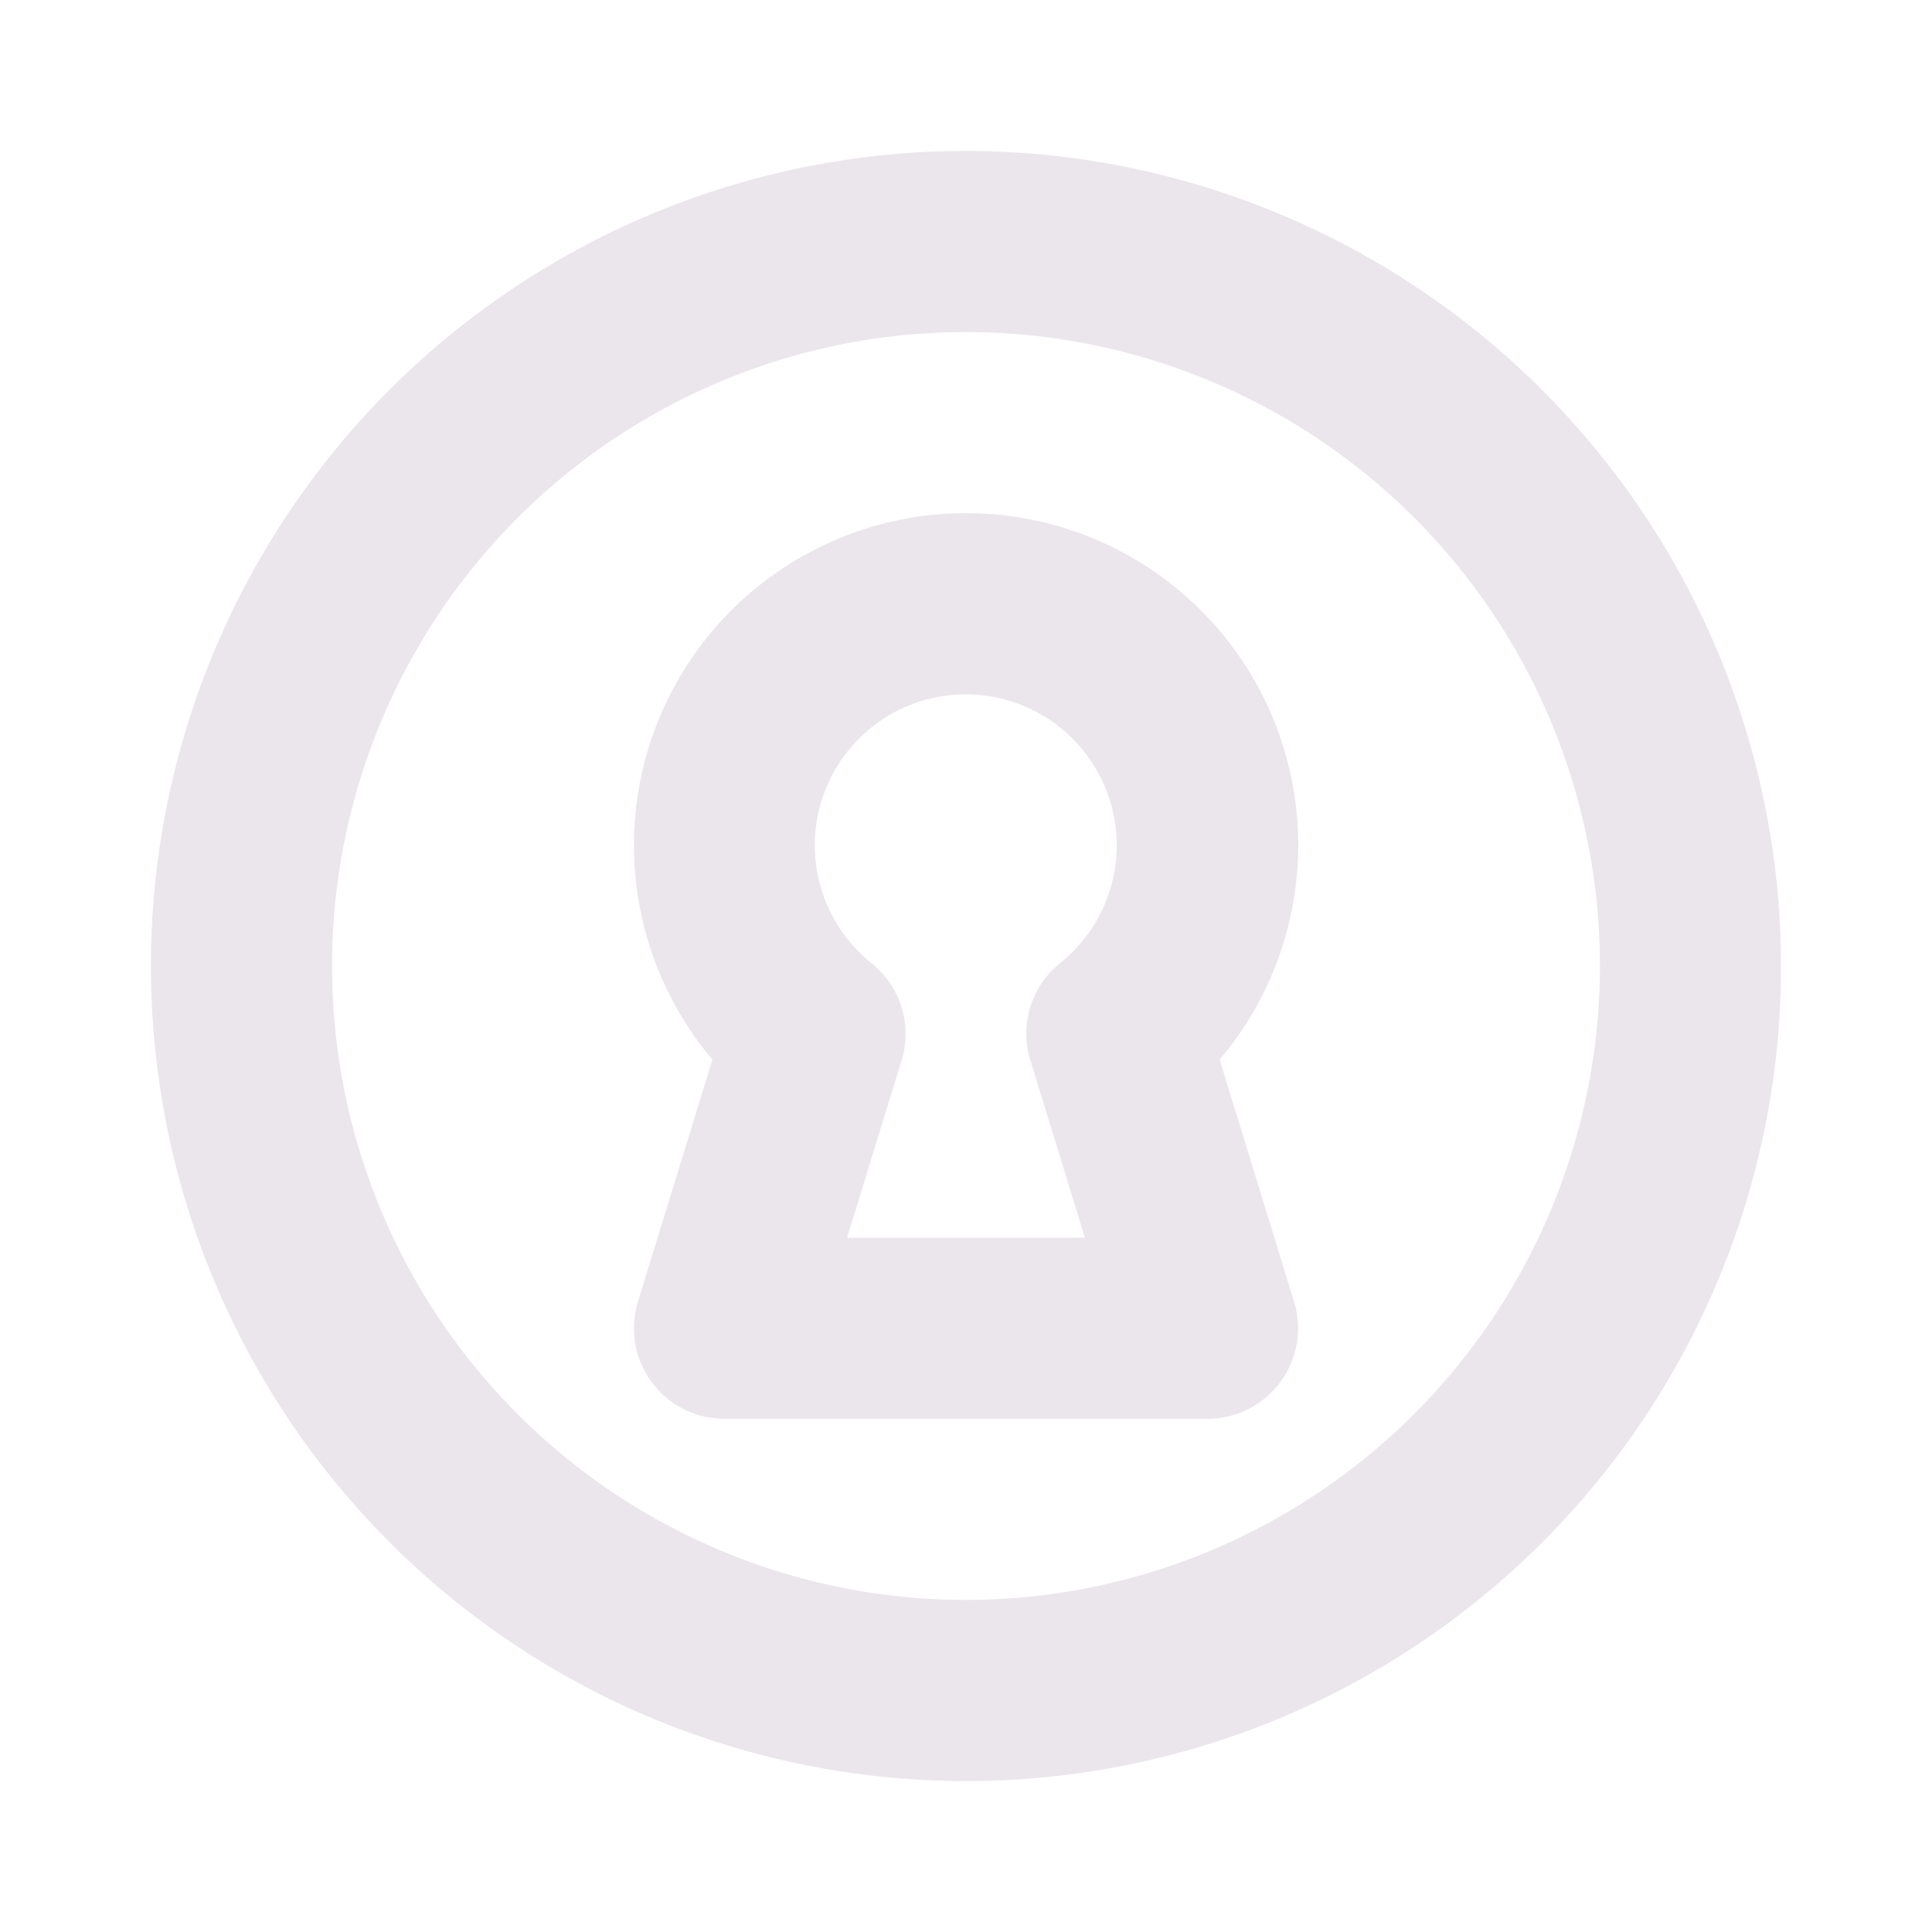 <svg xmlns="http://www.w3.org/2000/svg" width="24" height="24" fill="none" viewBox="0 0 24 24">
  <path fill="#EBE6EB" d="M12 1.875A10.125 10.125 0 1 0 22.125 12 10.137 10.137 0 0 0 12 1.875Zm0 18A7.875 7.875 0 1 1 19.875 12 7.883 7.883 0 0 1 12 19.875Zm0-13.5a4.125 4.125 0 0 0-3.15 6.788l-.925 3.006A1.125 1.125 0 0 0 9 17.625h6a1.125 1.125 0 0 0 1.075-1.456l-.924-3.006A4.124 4.124 0 0 0 12 6.375Zm.8 6.798.677 2.202h-2.954l.677-2.202a1.125 1.125 0 0 0-.375-1.209 1.875 1.875 0 1 1 2.344 0 1.125 1.125 0 0 0-.37 1.209Z"/>
</svg>

